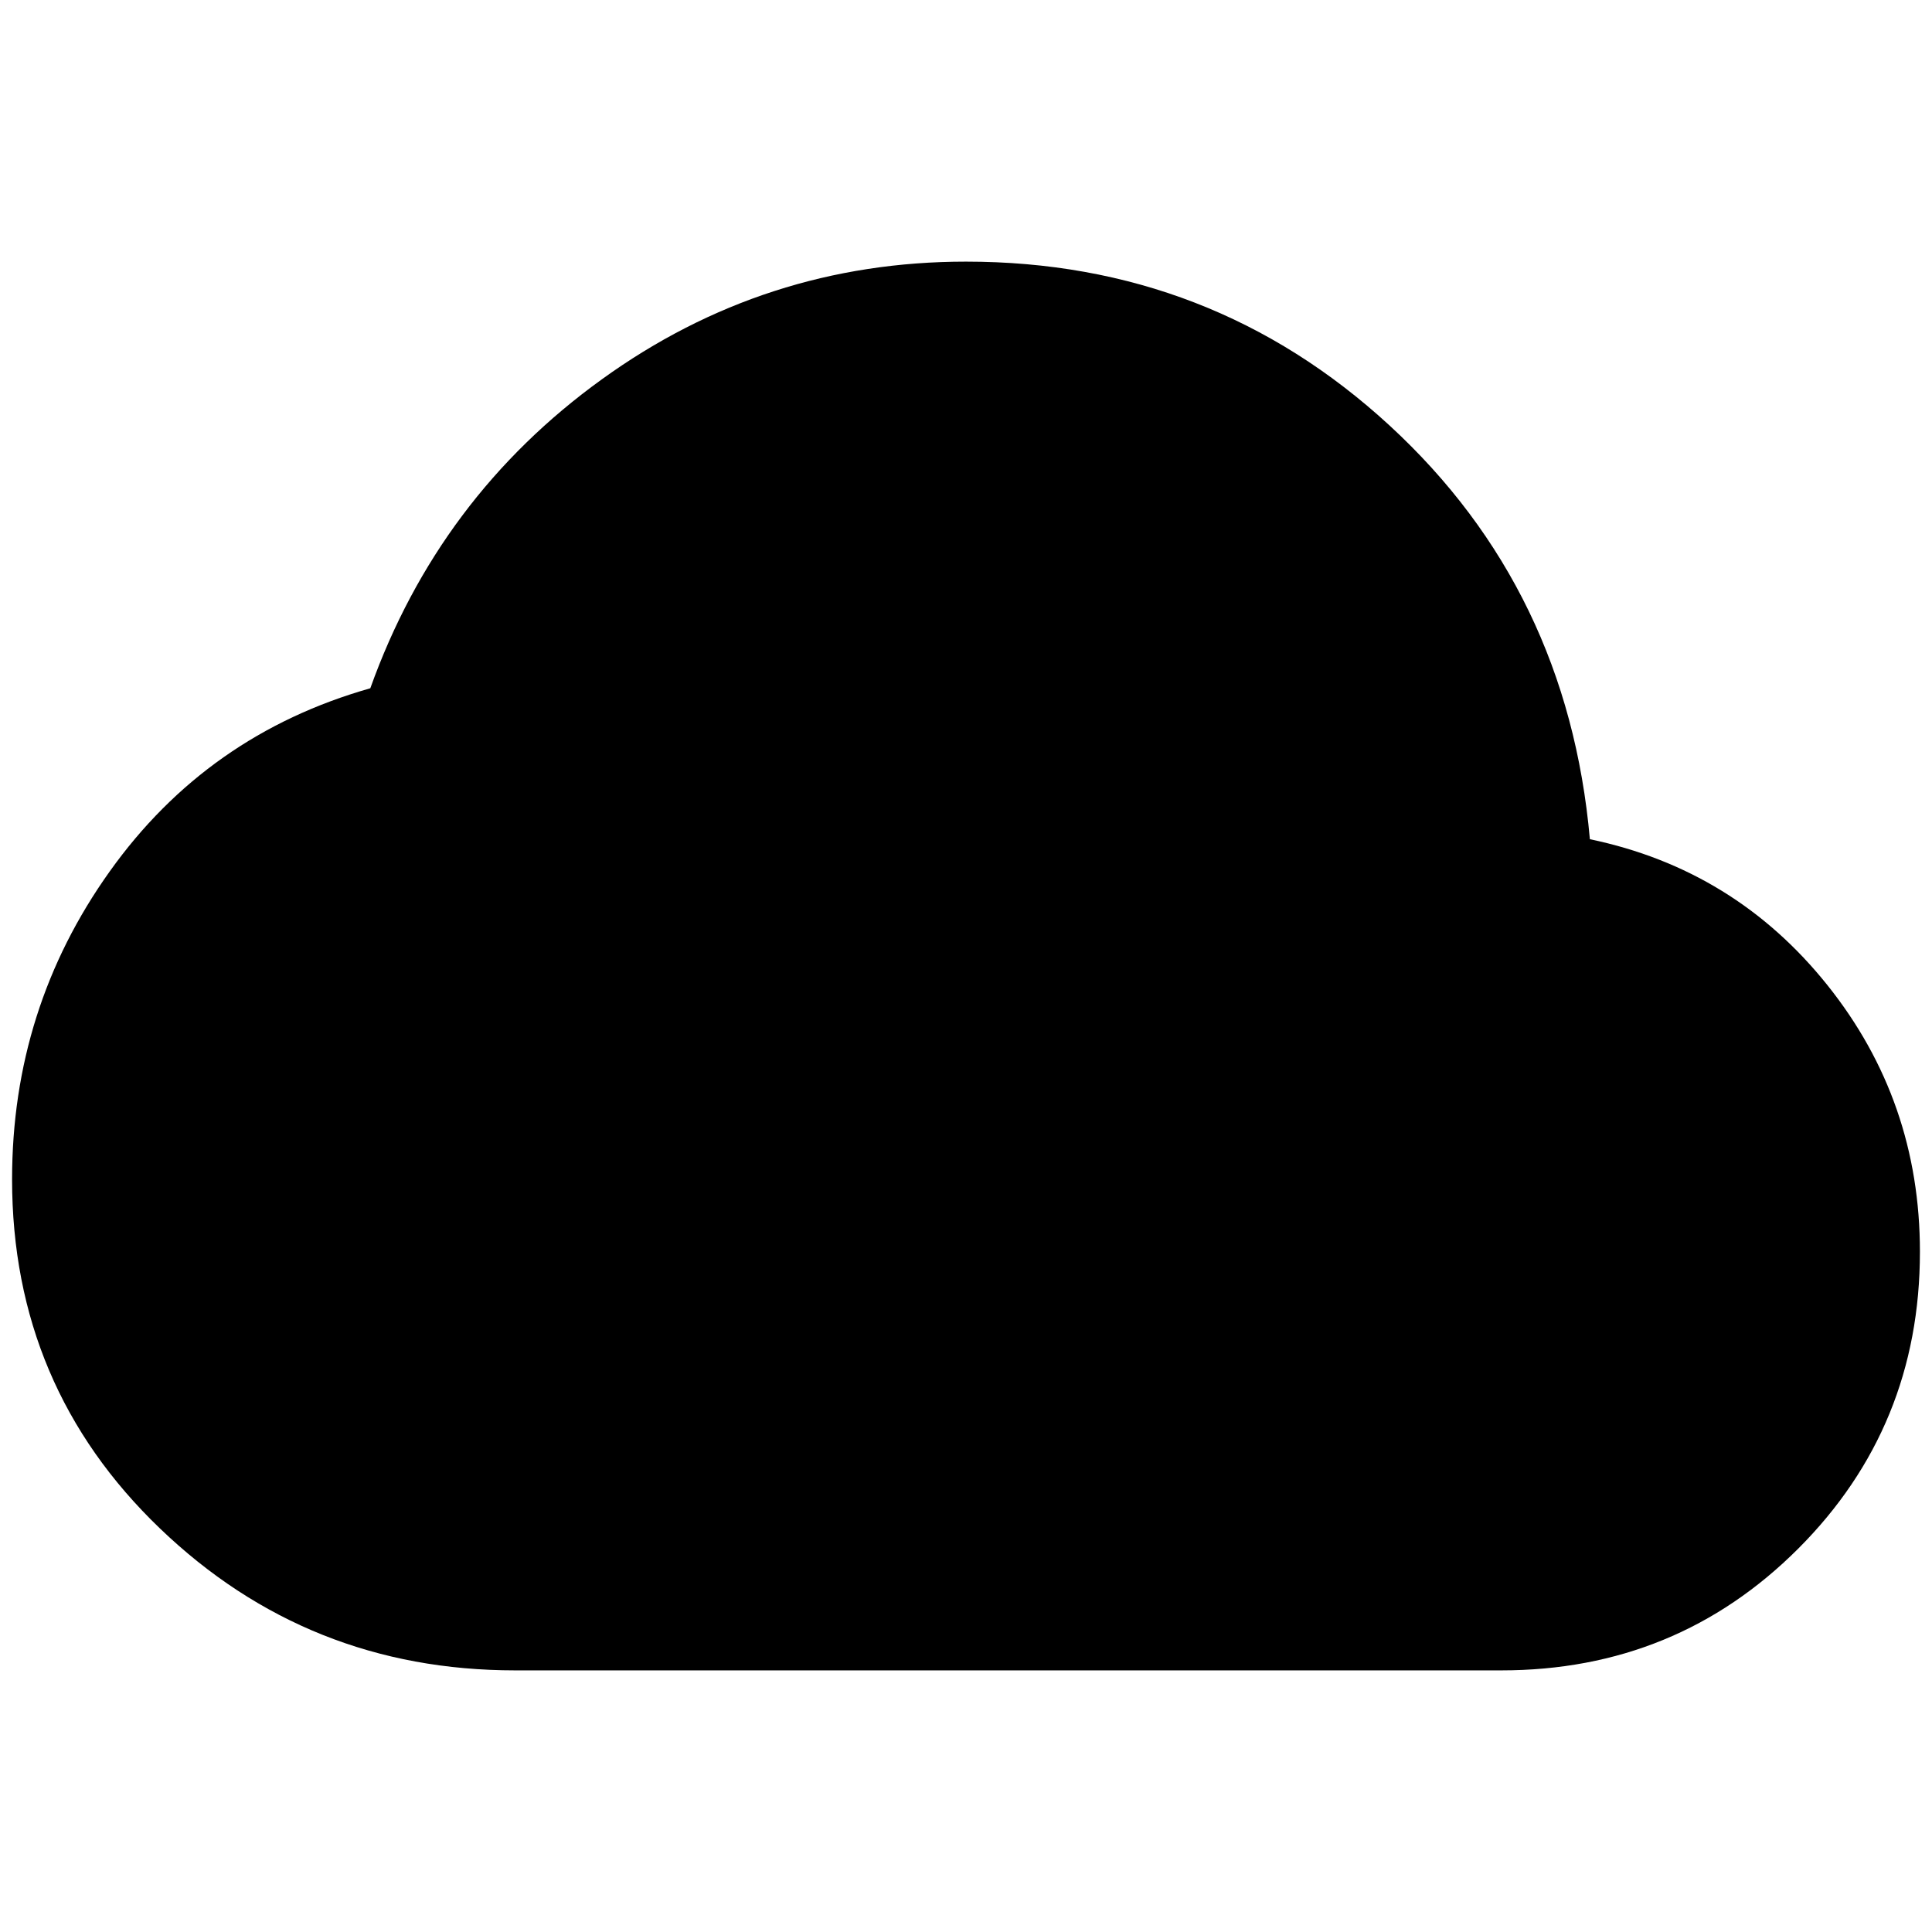 <svg xmlns="http://www.w3.org/2000/svg" height="24" width="24"><path d="M6.4 20.75Q3.825 20.75 1.988 18.988Q0.15 17.225 0.15 14.65Q0.15 12.525 1.363 10.825Q2.575 9.125 4.6 8.55Q5.45 6.175 7.475 4.713Q9.5 3.25 12 3.25Q15.05 3.25 17.263 5.287Q19.475 7.325 19.75 10.425Q21.55 10.8 22.7 12.237Q23.85 13.675 23.85 15.55Q23.85 17.725 22.338 19.238Q20.825 20.75 18.65 20.75Z"/></svg>